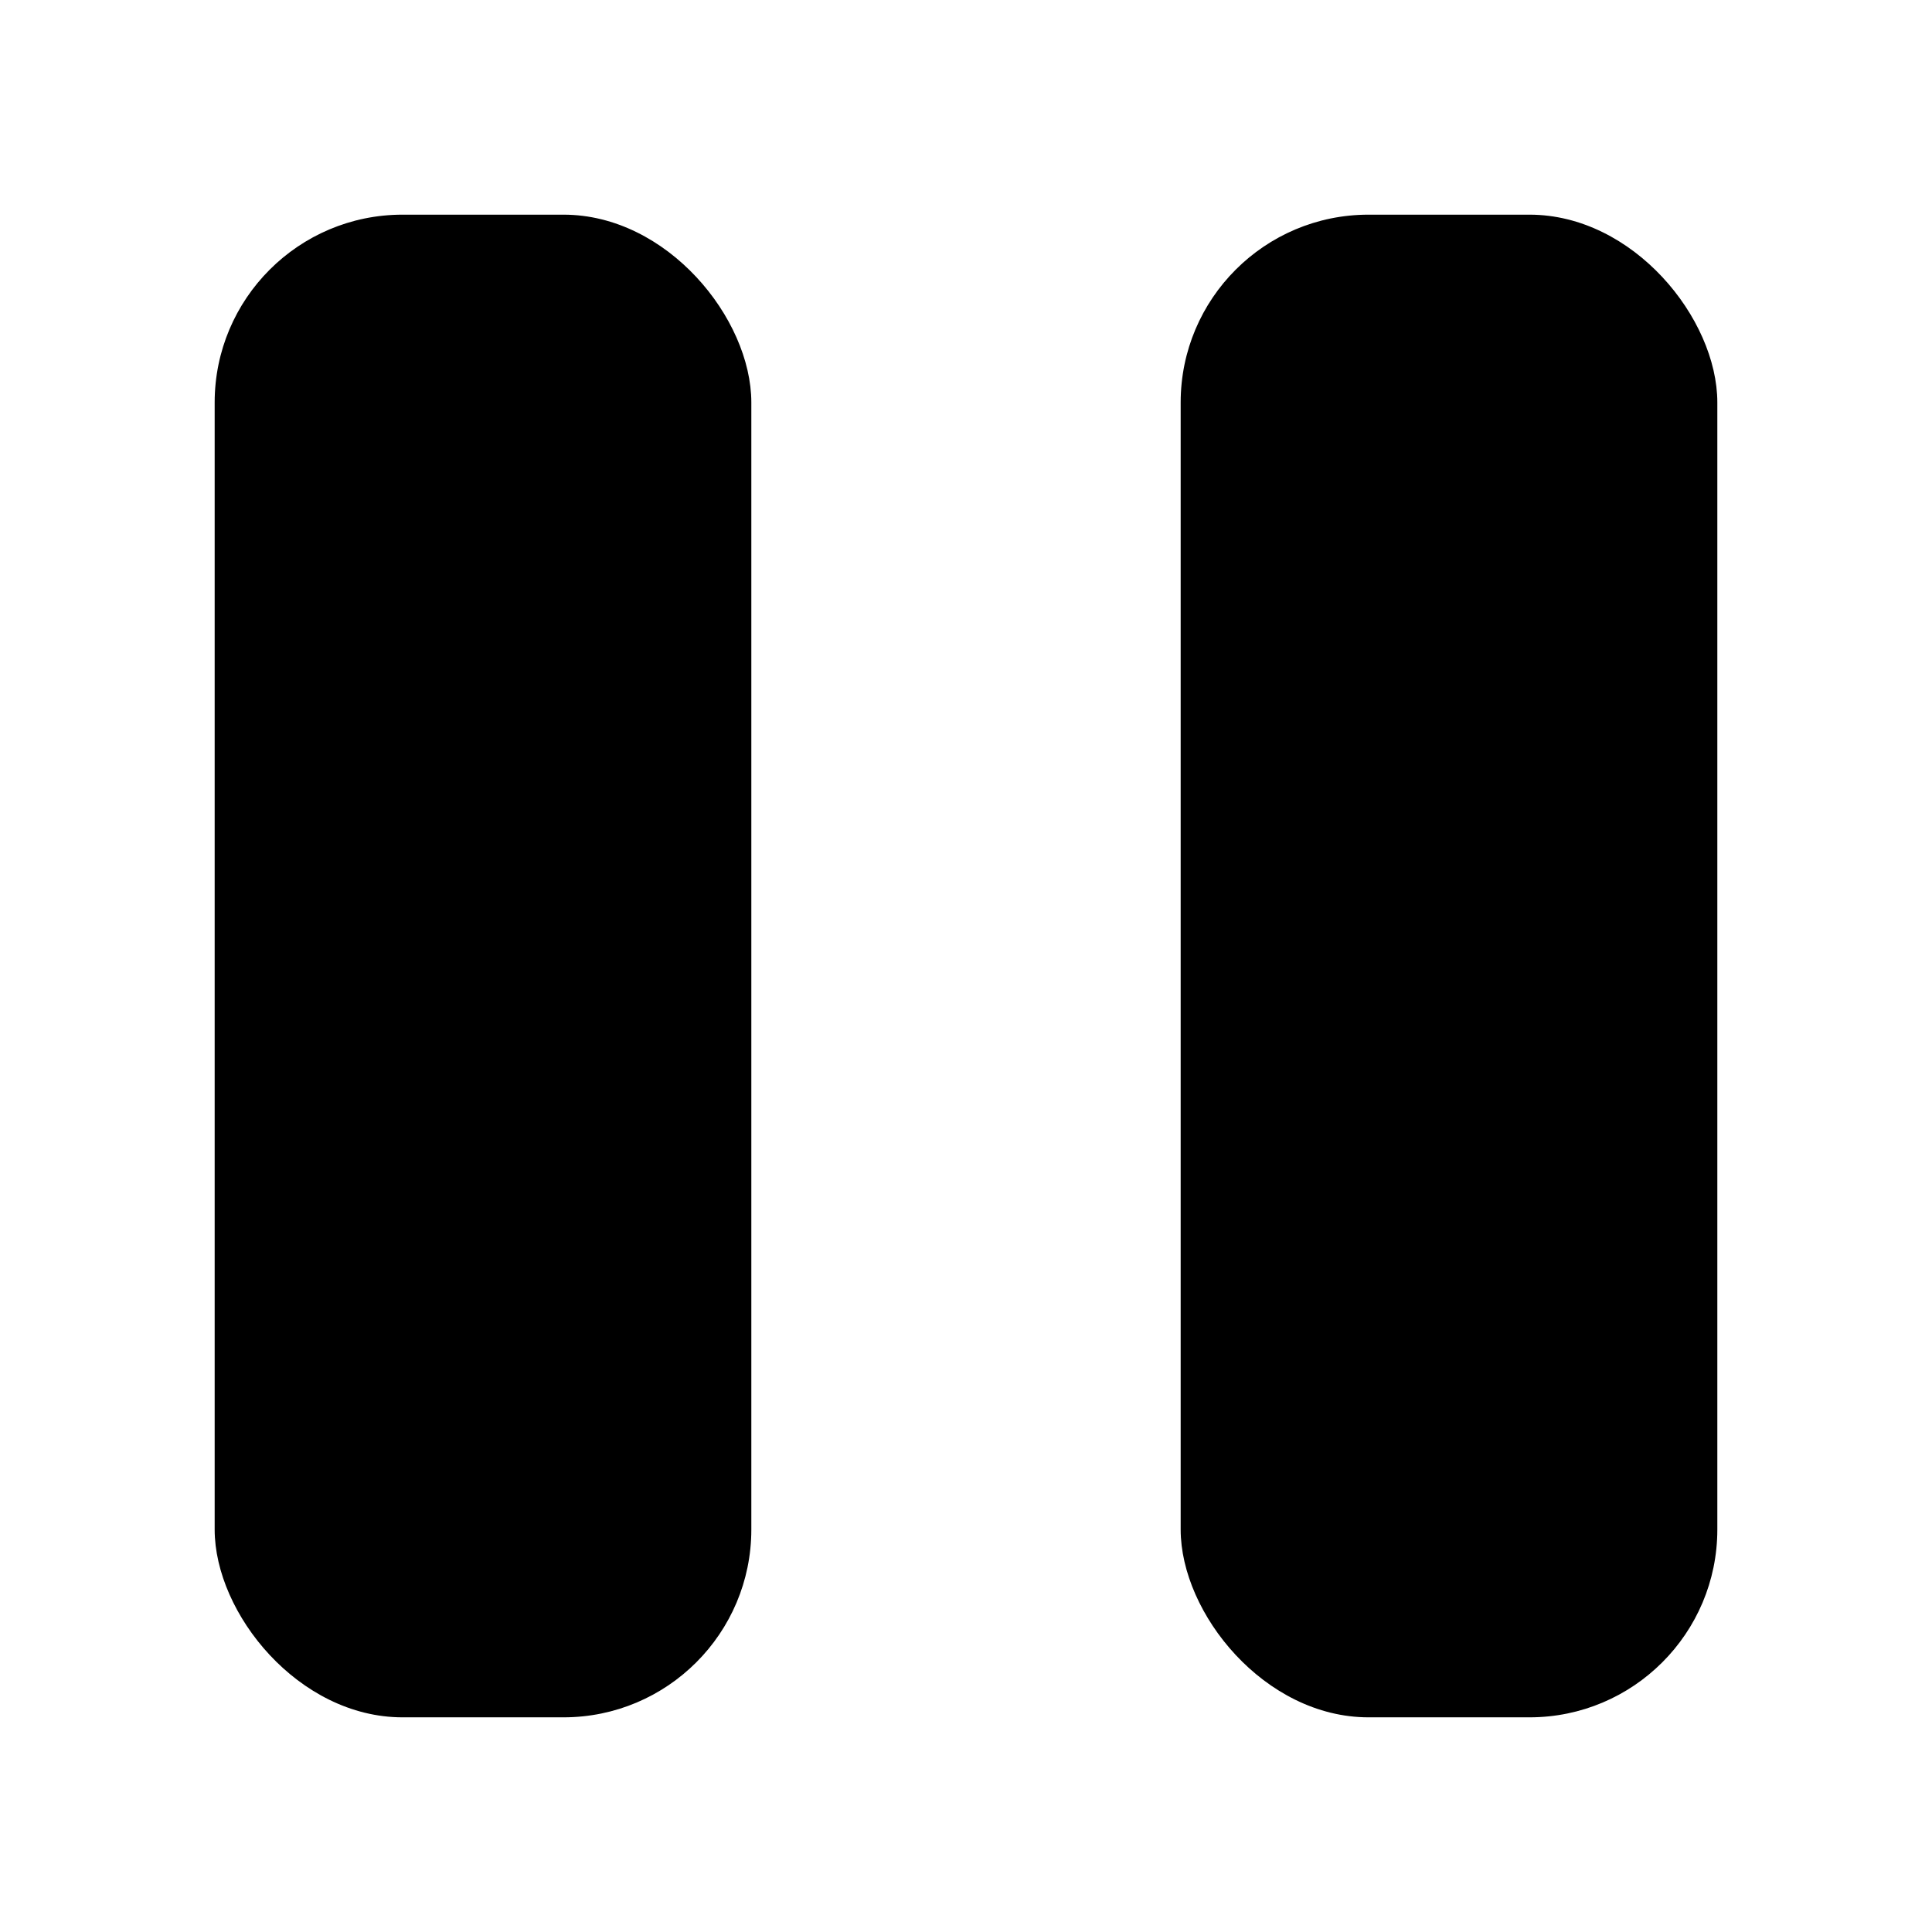 <svg xmlns="http://www.w3.org/2000/svg" width="18" height="18" viewBox="0 0 18 18" fill="currentColor">
  <rect x="2" y="2" width="5" height="14" rx="1.75" ry="1.75" />
  <rect x="11" y="2" width="5" height="14" rx="1.75" ry="1.75" />
</svg>
